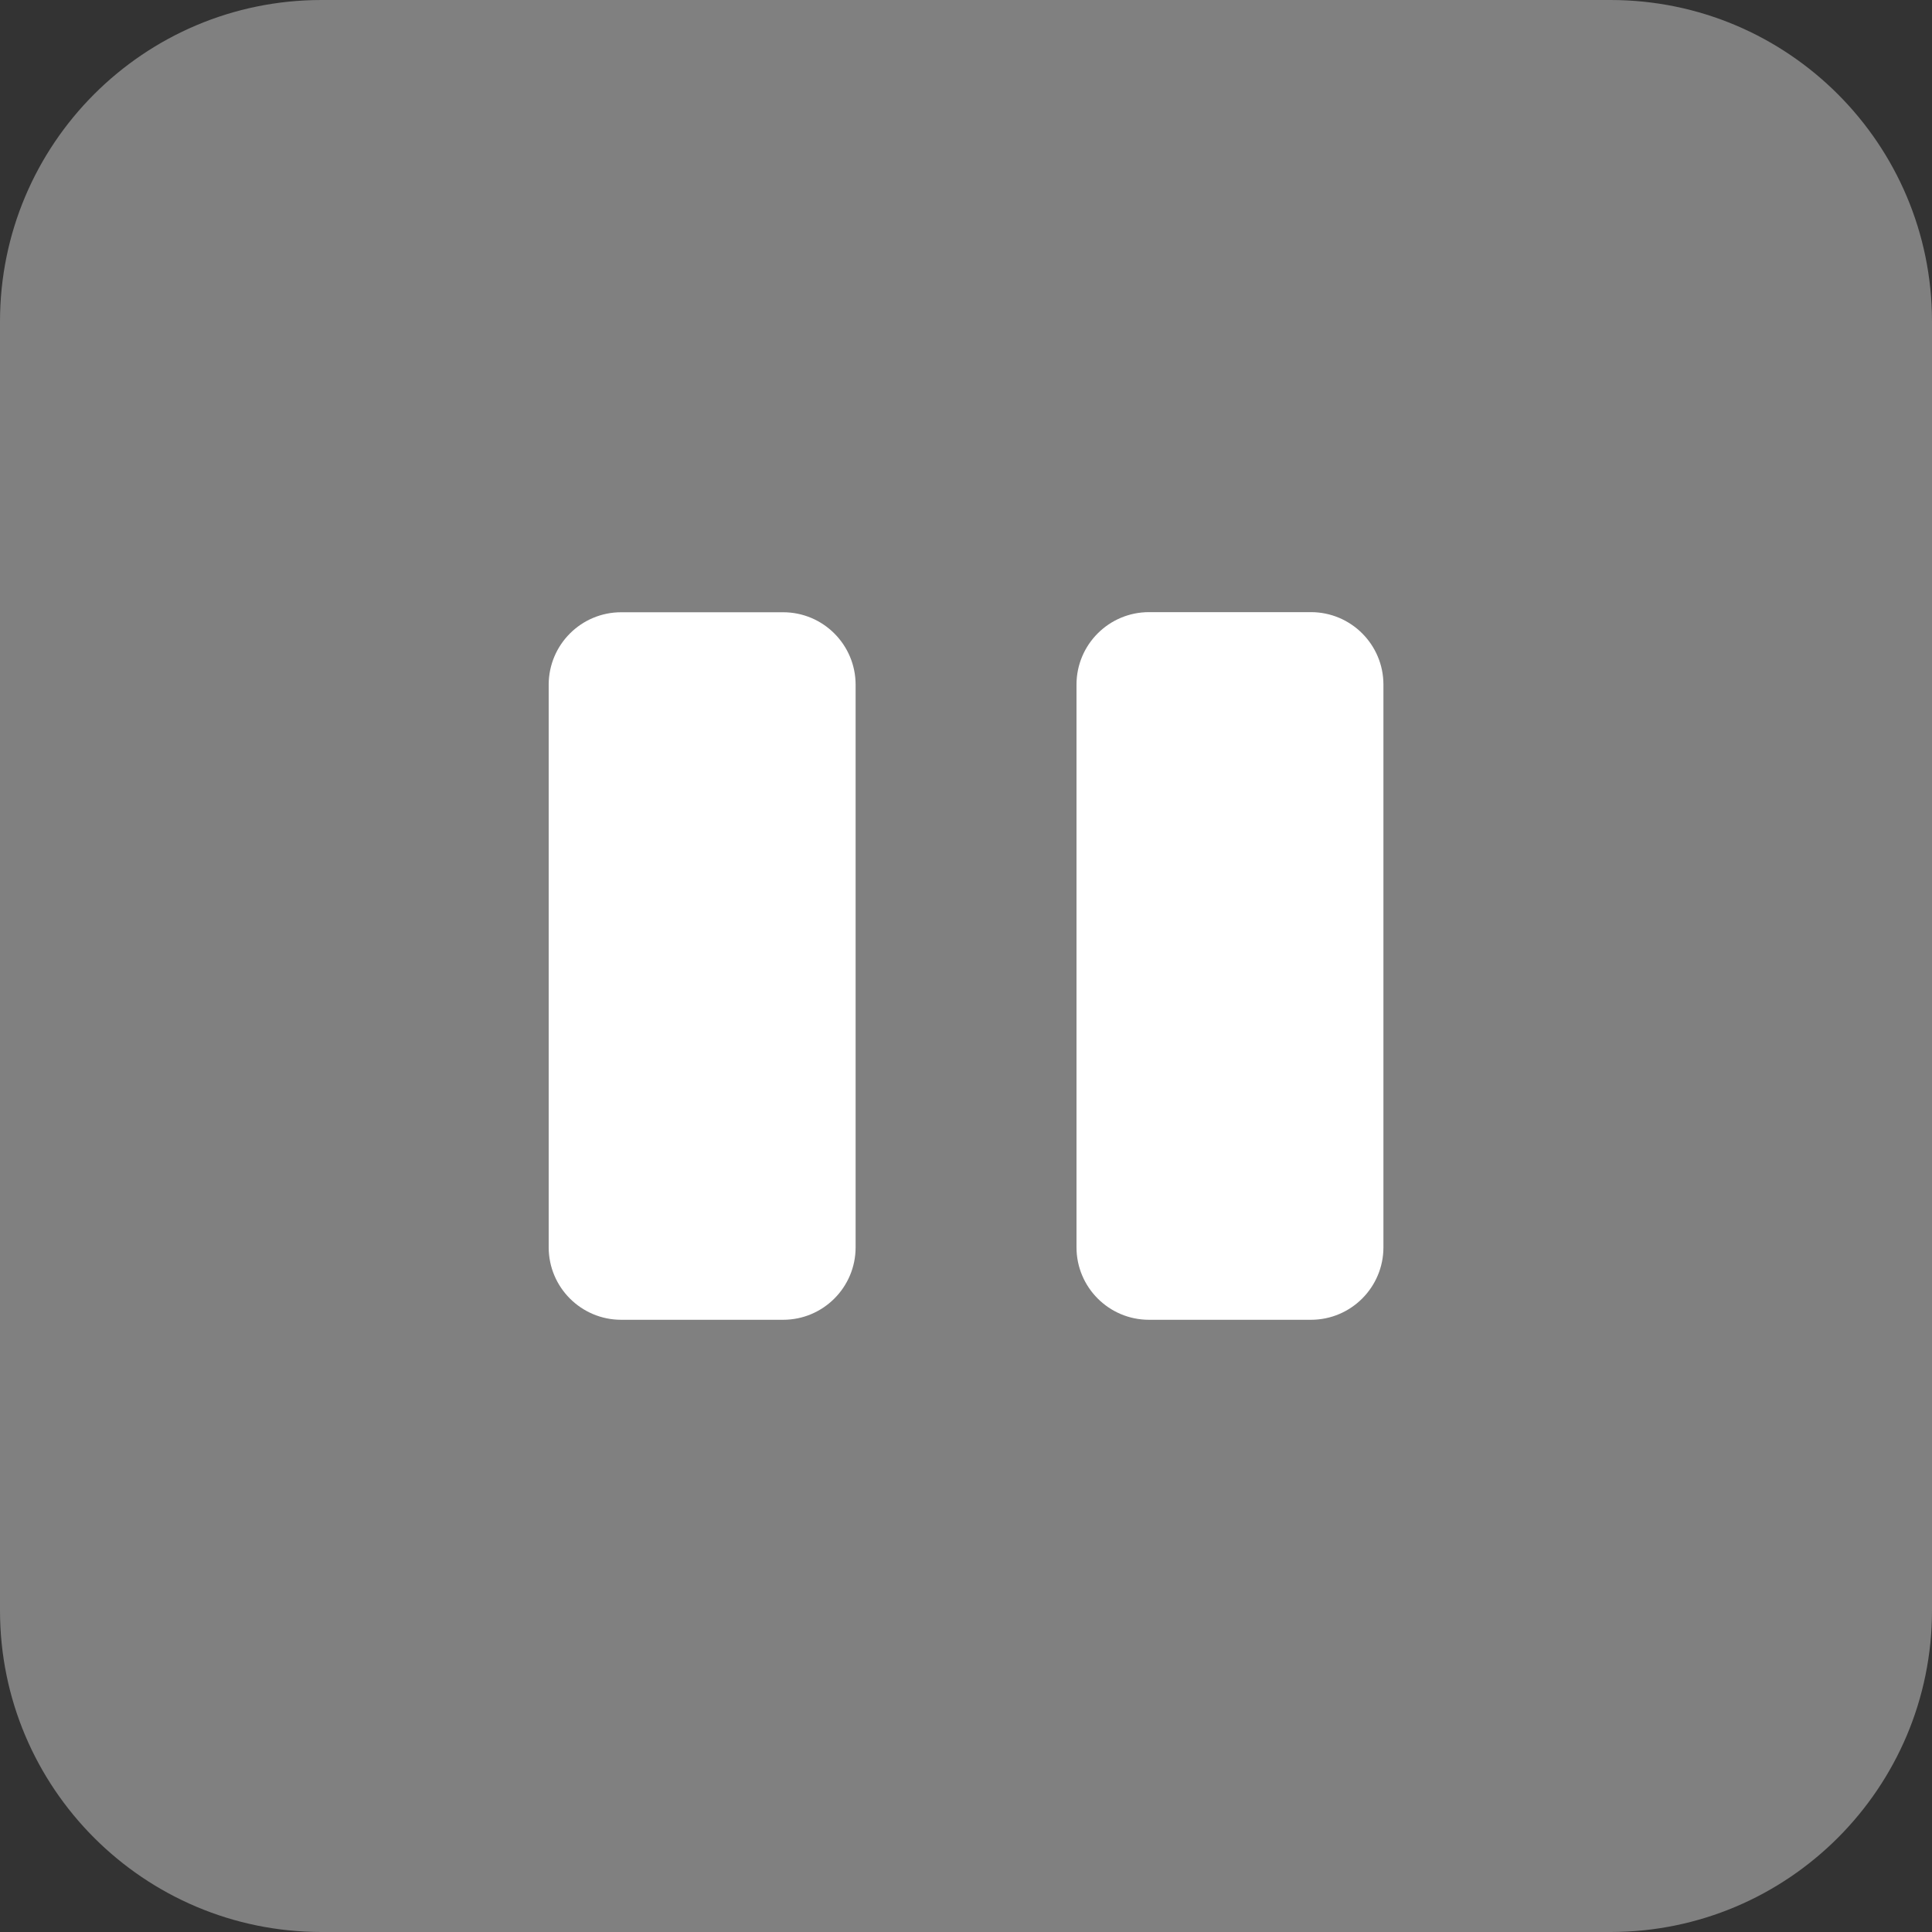 <svg width="51" height="51" viewBox="0 0 51 51" fill="none" xmlns="http://www.w3.org/2000/svg">
<rect x="0" y="0" width="51" height="51" fill="#333333" stroke="none"/>
<rect width="51" height="51" rx="10" fill="white"/>
<path d="M42.512 0H8.488C3.8 0 0 3.8 0 8.488V42.512C0 47.2 3.8 51 8.488 51H42.512C47.2 51 51 47.2 51 42.512V8.488C51 3.8 47.2 0 42.512 0ZM22.586 32.926C22.586 33.982 21.729 34.839 20.673 34.839H16.398C15.341 34.839 14.484 33.982 14.484 32.926V18.076C14.484 17.019 15.341 16.162 16.398 16.162H20.673C21.729 16.162 22.586 17.019 22.586 18.076V32.926ZM36.519 32.926C36.519 33.982 35.662 34.839 34.606 34.839H30.33C29.274 34.839 28.417 33.982 28.417 32.926V18.072C28.417 17.016 29.274 16.159 30.33 16.159H34.606C35.662 16.159 36.519 17.016 36.519 18.072V32.926Z" fill="#808080"/>
</svg>
